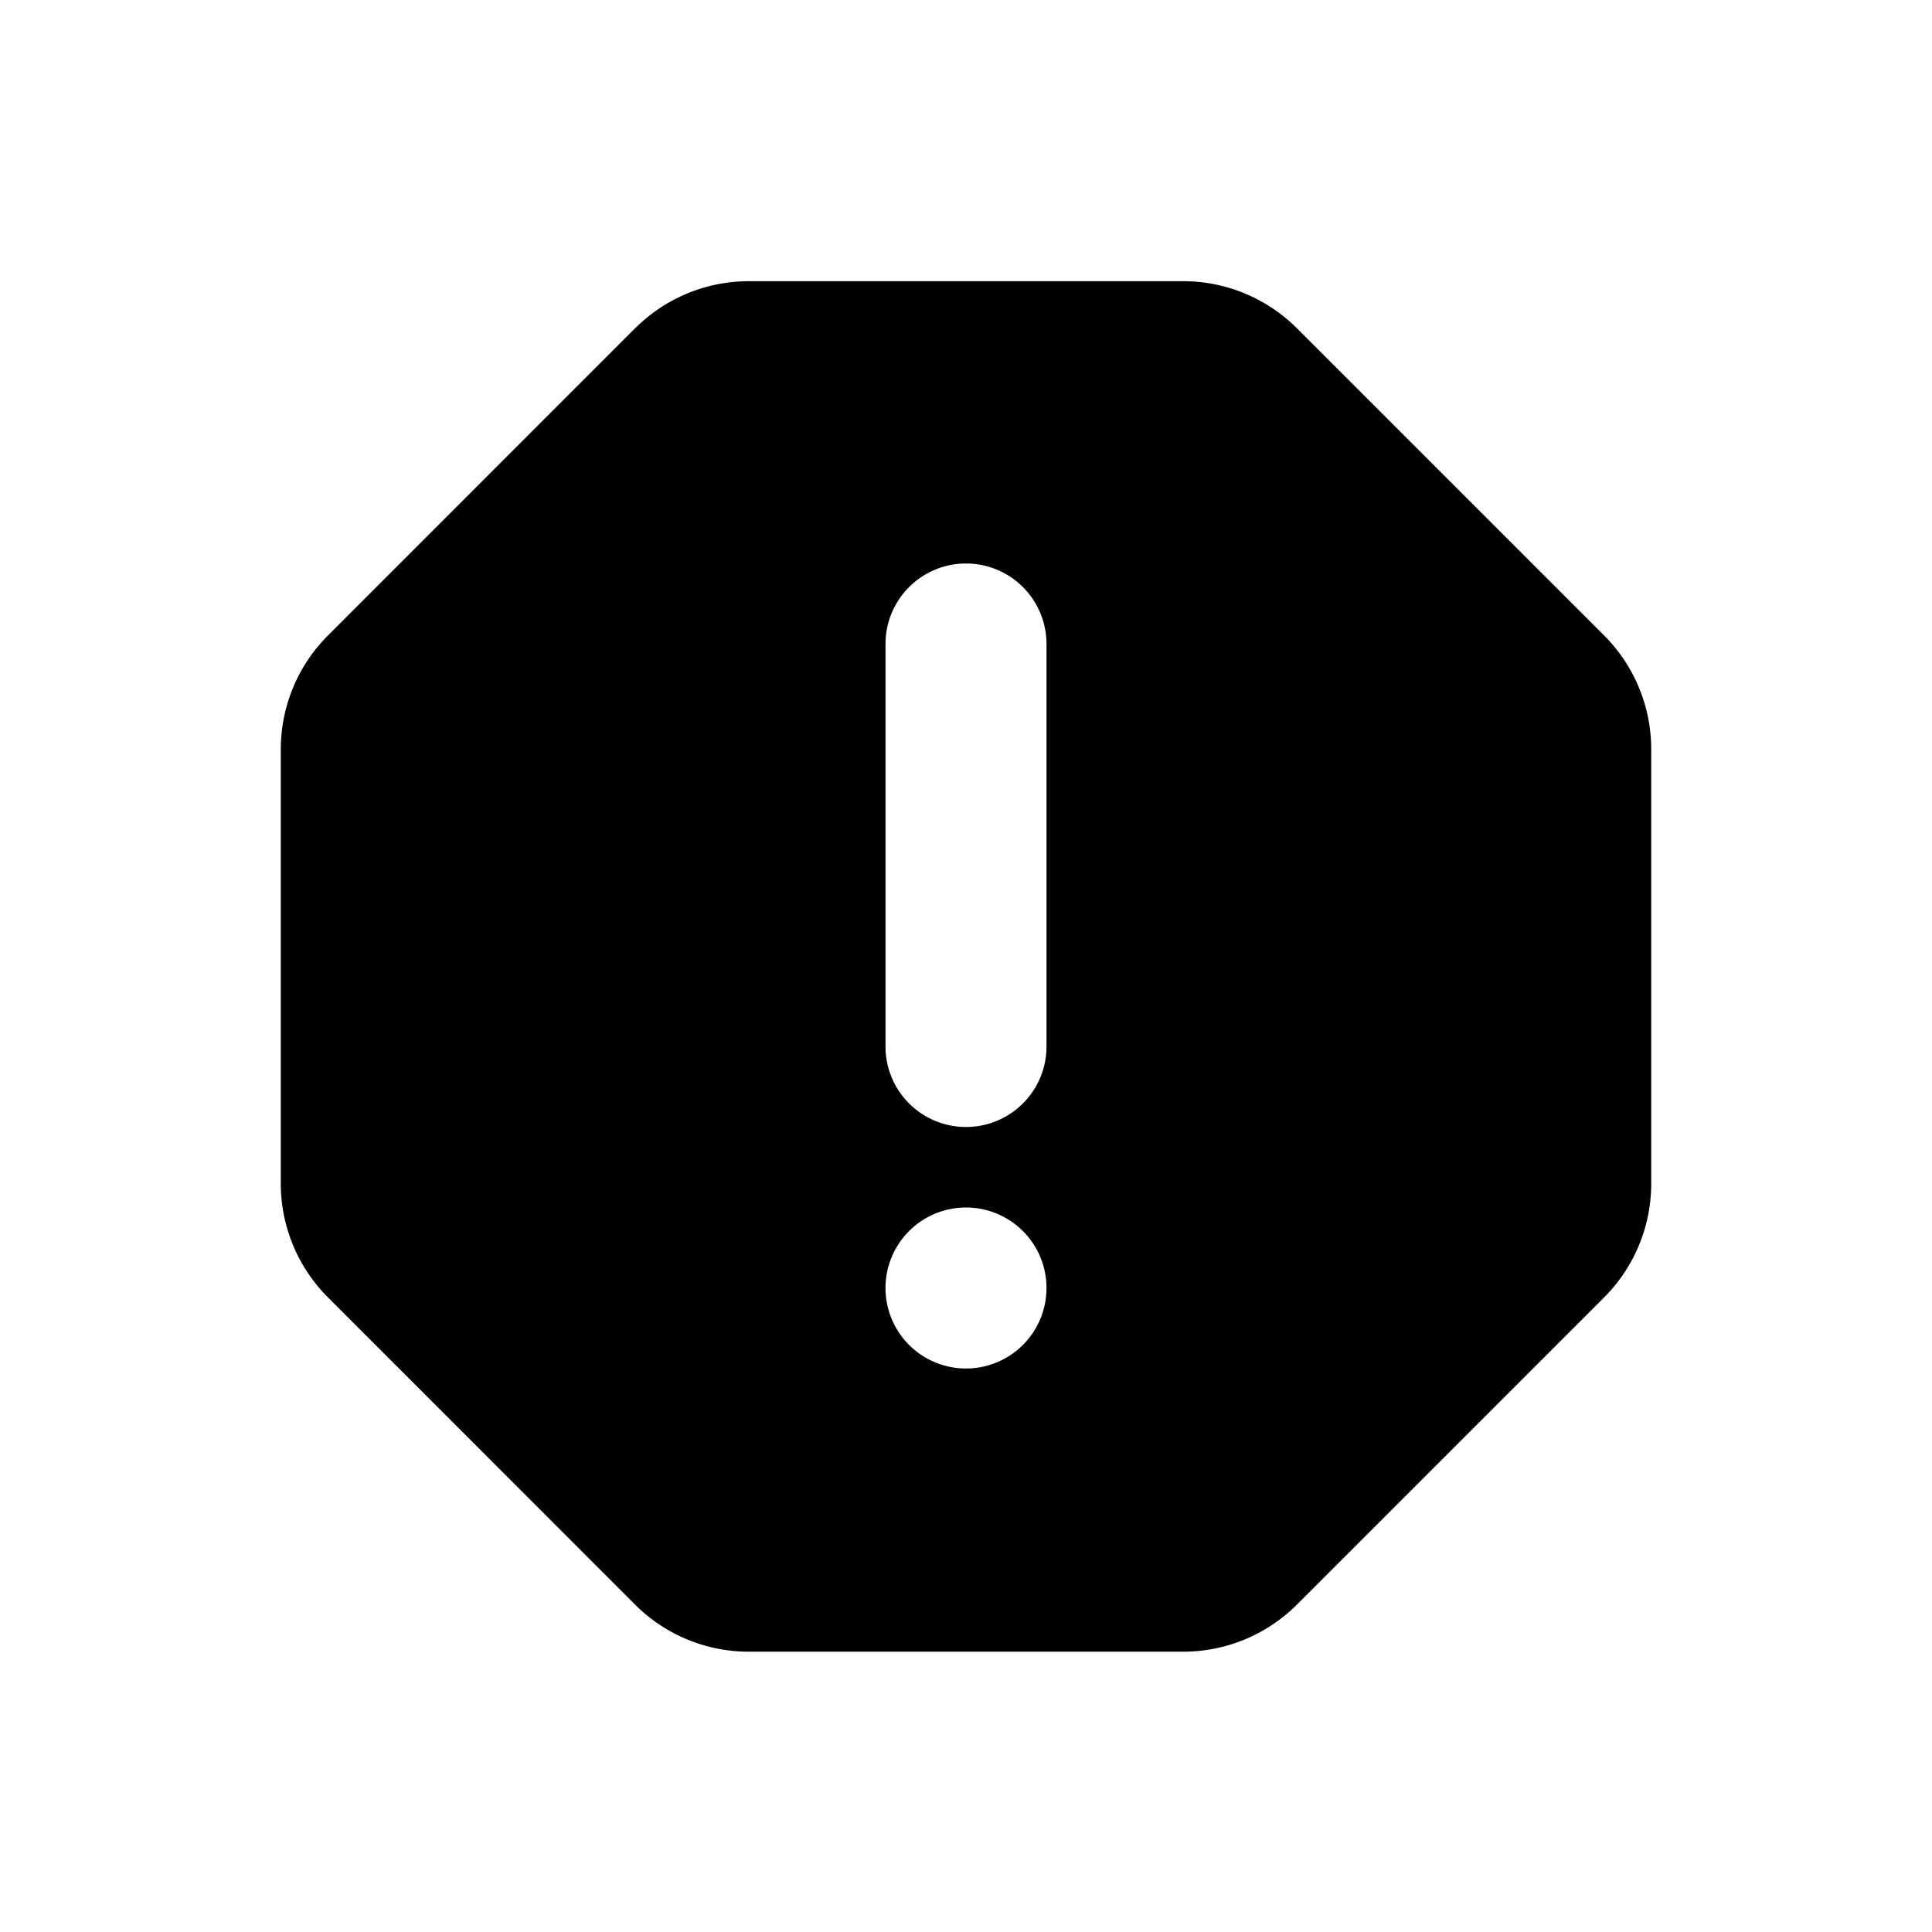 <svg xmlns="http://www.w3.org/2000/svg" viewBox="0 0 24 24" fill="currentColor" aria-hidden="true">
  <path fill-rule="evenodd" d="M7.888 4.08a2 2 0 011.415-.587h5.395a2 2 0 011.414.586l3.815 3.815a2 2 0 01.585 1.414v5.395a2 2 0 01-.585 1.414l-3.815 3.815a2 2 0 01-1.414.586H9.303a2 2 0 01-1.415-.586l-3.814-3.815a2 2 0 01-.586-1.414V9.308a2 2 0 01.586-1.414l3.814-3.815zM12 7a1 1 0 011 1v5a1 1 0 11-2 0V8a1 1 0 011-1zm0 10a1 1 0 100-2 1 1 0 000 2z" clip-rule="evenodd"/>
</svg>
